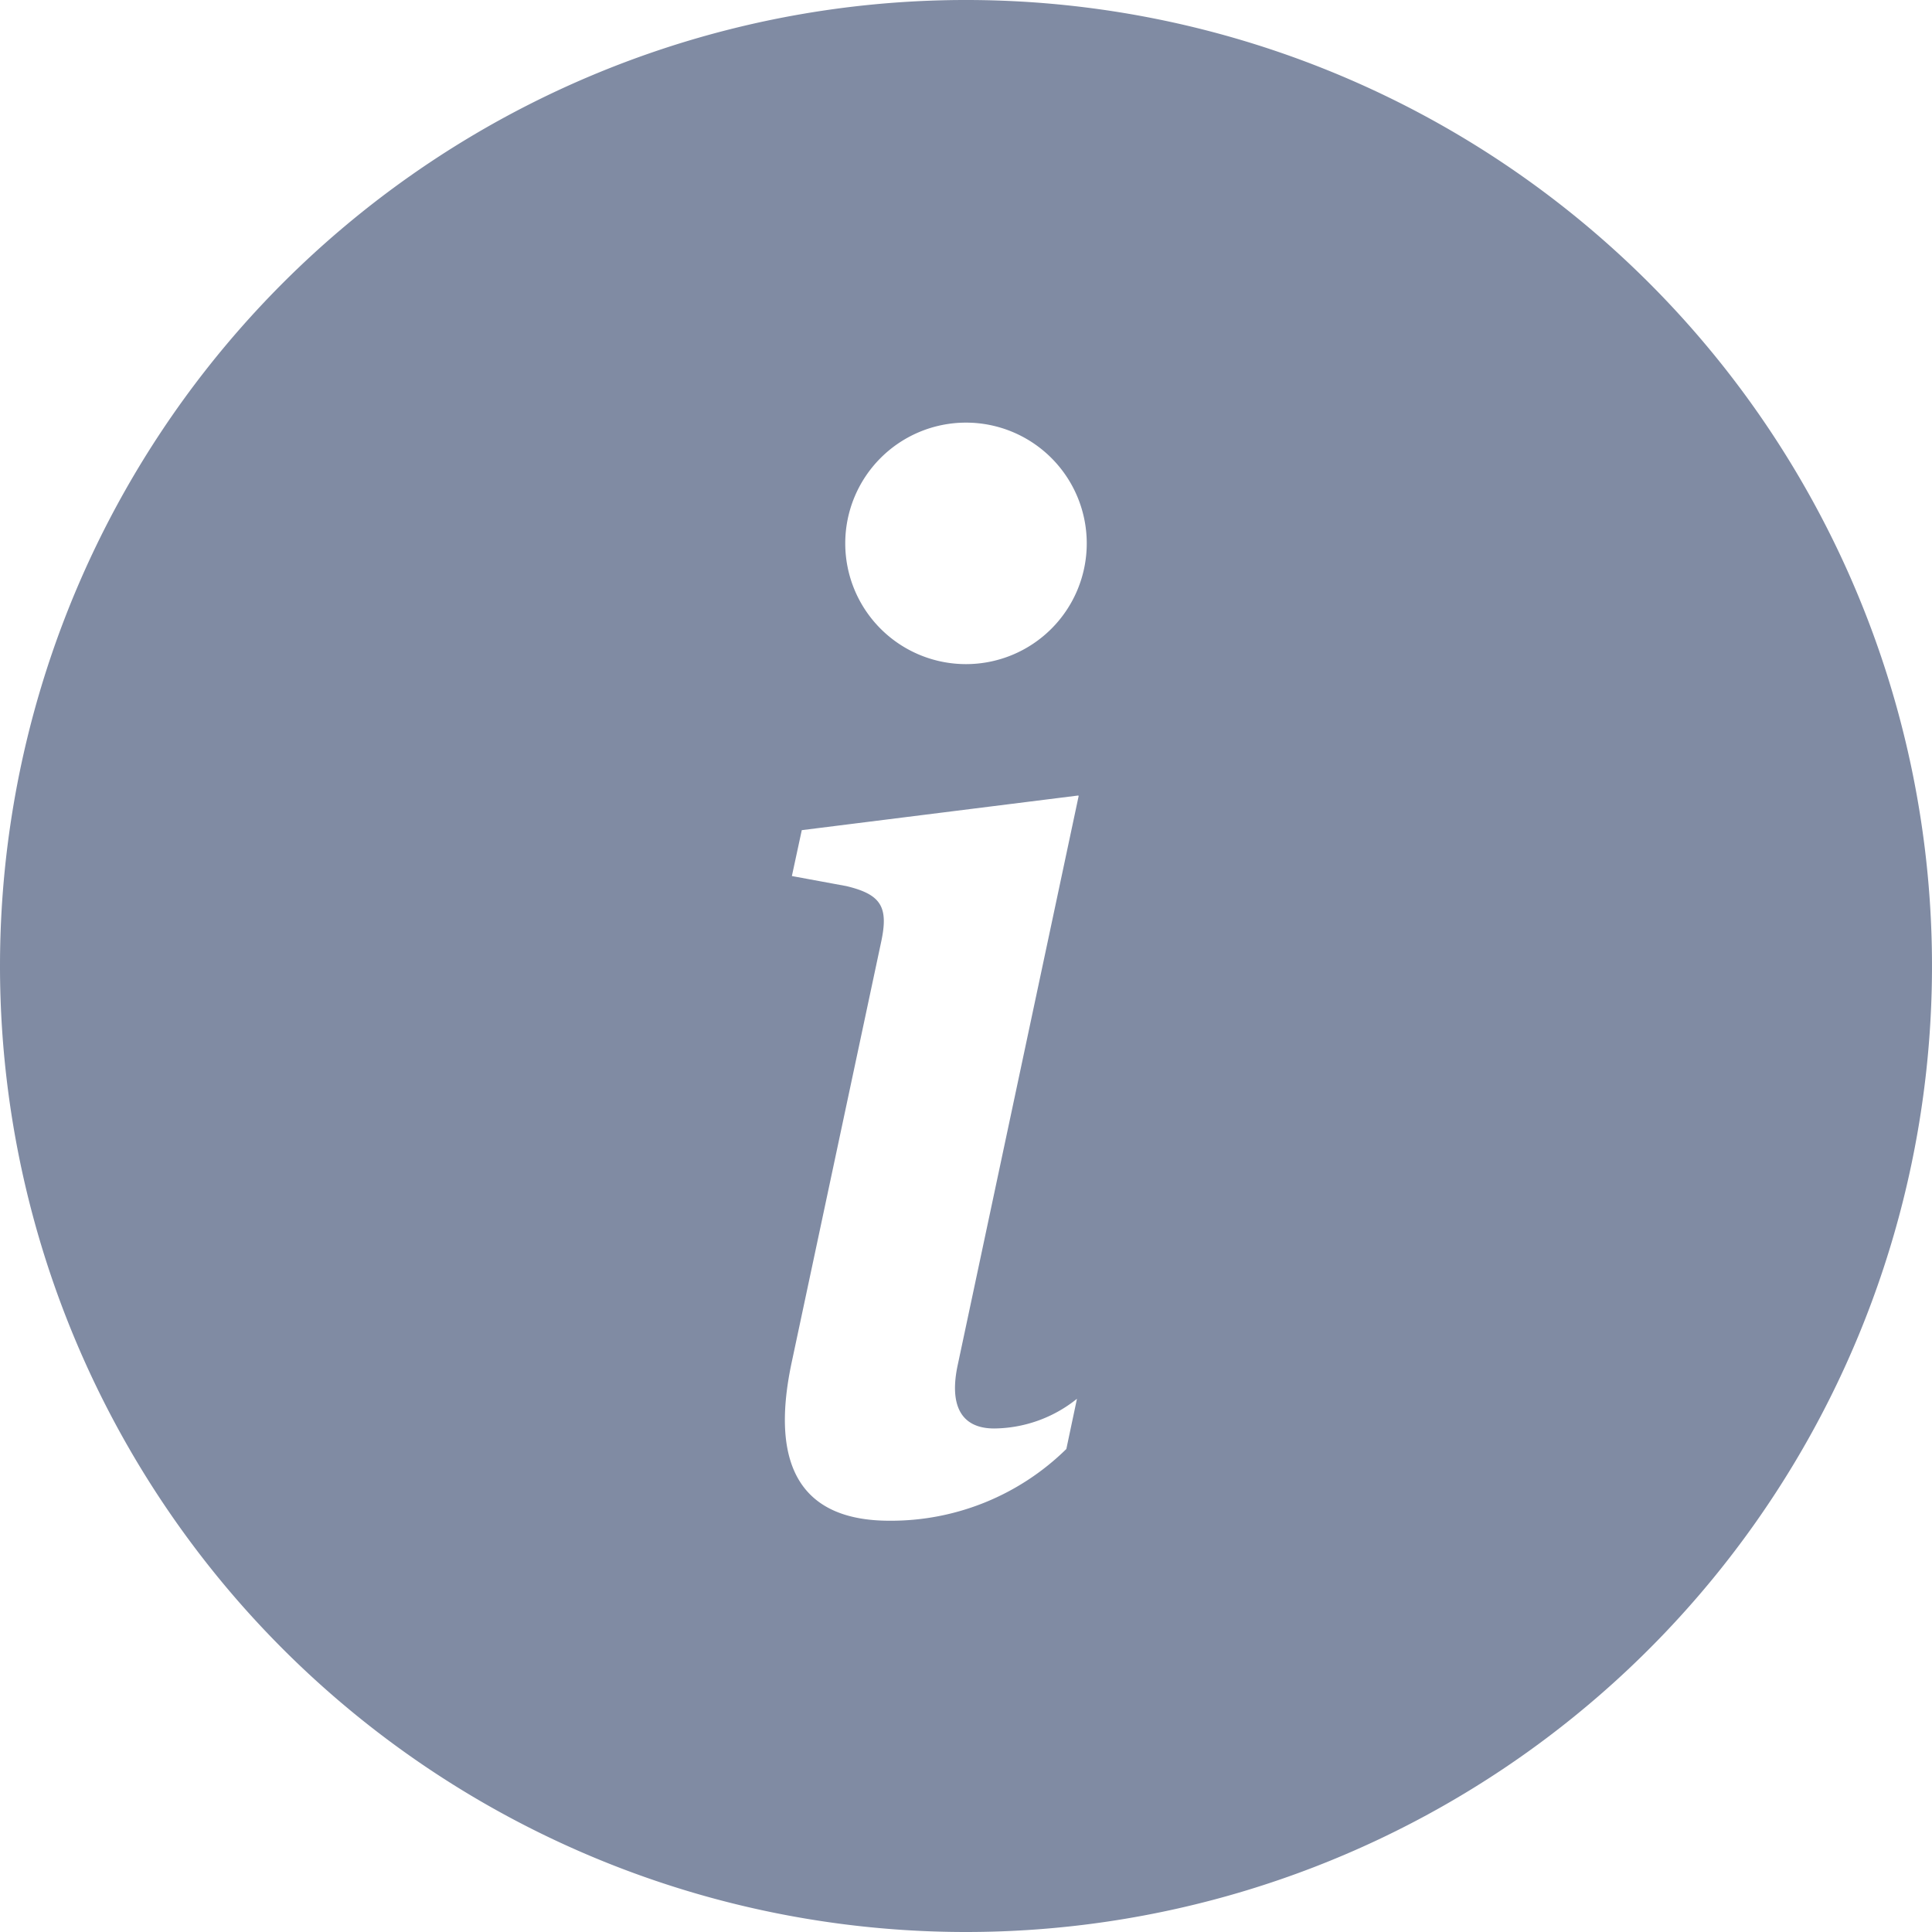 <svg id="info-circle-fill" xmlns="http://www.w3.org/2000/svg" width="16" height="16" viewBox="0 0 16 16">
  <path id="info-circle-fill-2" data-name="info-circle-fill" d="M8,16A8,8,0,1,0,0,8,8,8,0,0,0,8,16Zm.93-9.412-2.29.287-.082.38.45.083c.294.07.352.176.288.469l-.738,3.468c-.194.9.105,1.319.808,1.319A2.071,2.071,0,0,0,8.831,12l.088-.416a1.108,1.108,0,0,1-.686.246c-.275,0-.375-.193-.3-.533l1-4.705ZM8,5.5a1,1,0,1,0-1-1A1,1,0,0,0,8,5.5Z" fill="#808ba3" fill-rule="evenodd"/>
</svg>
